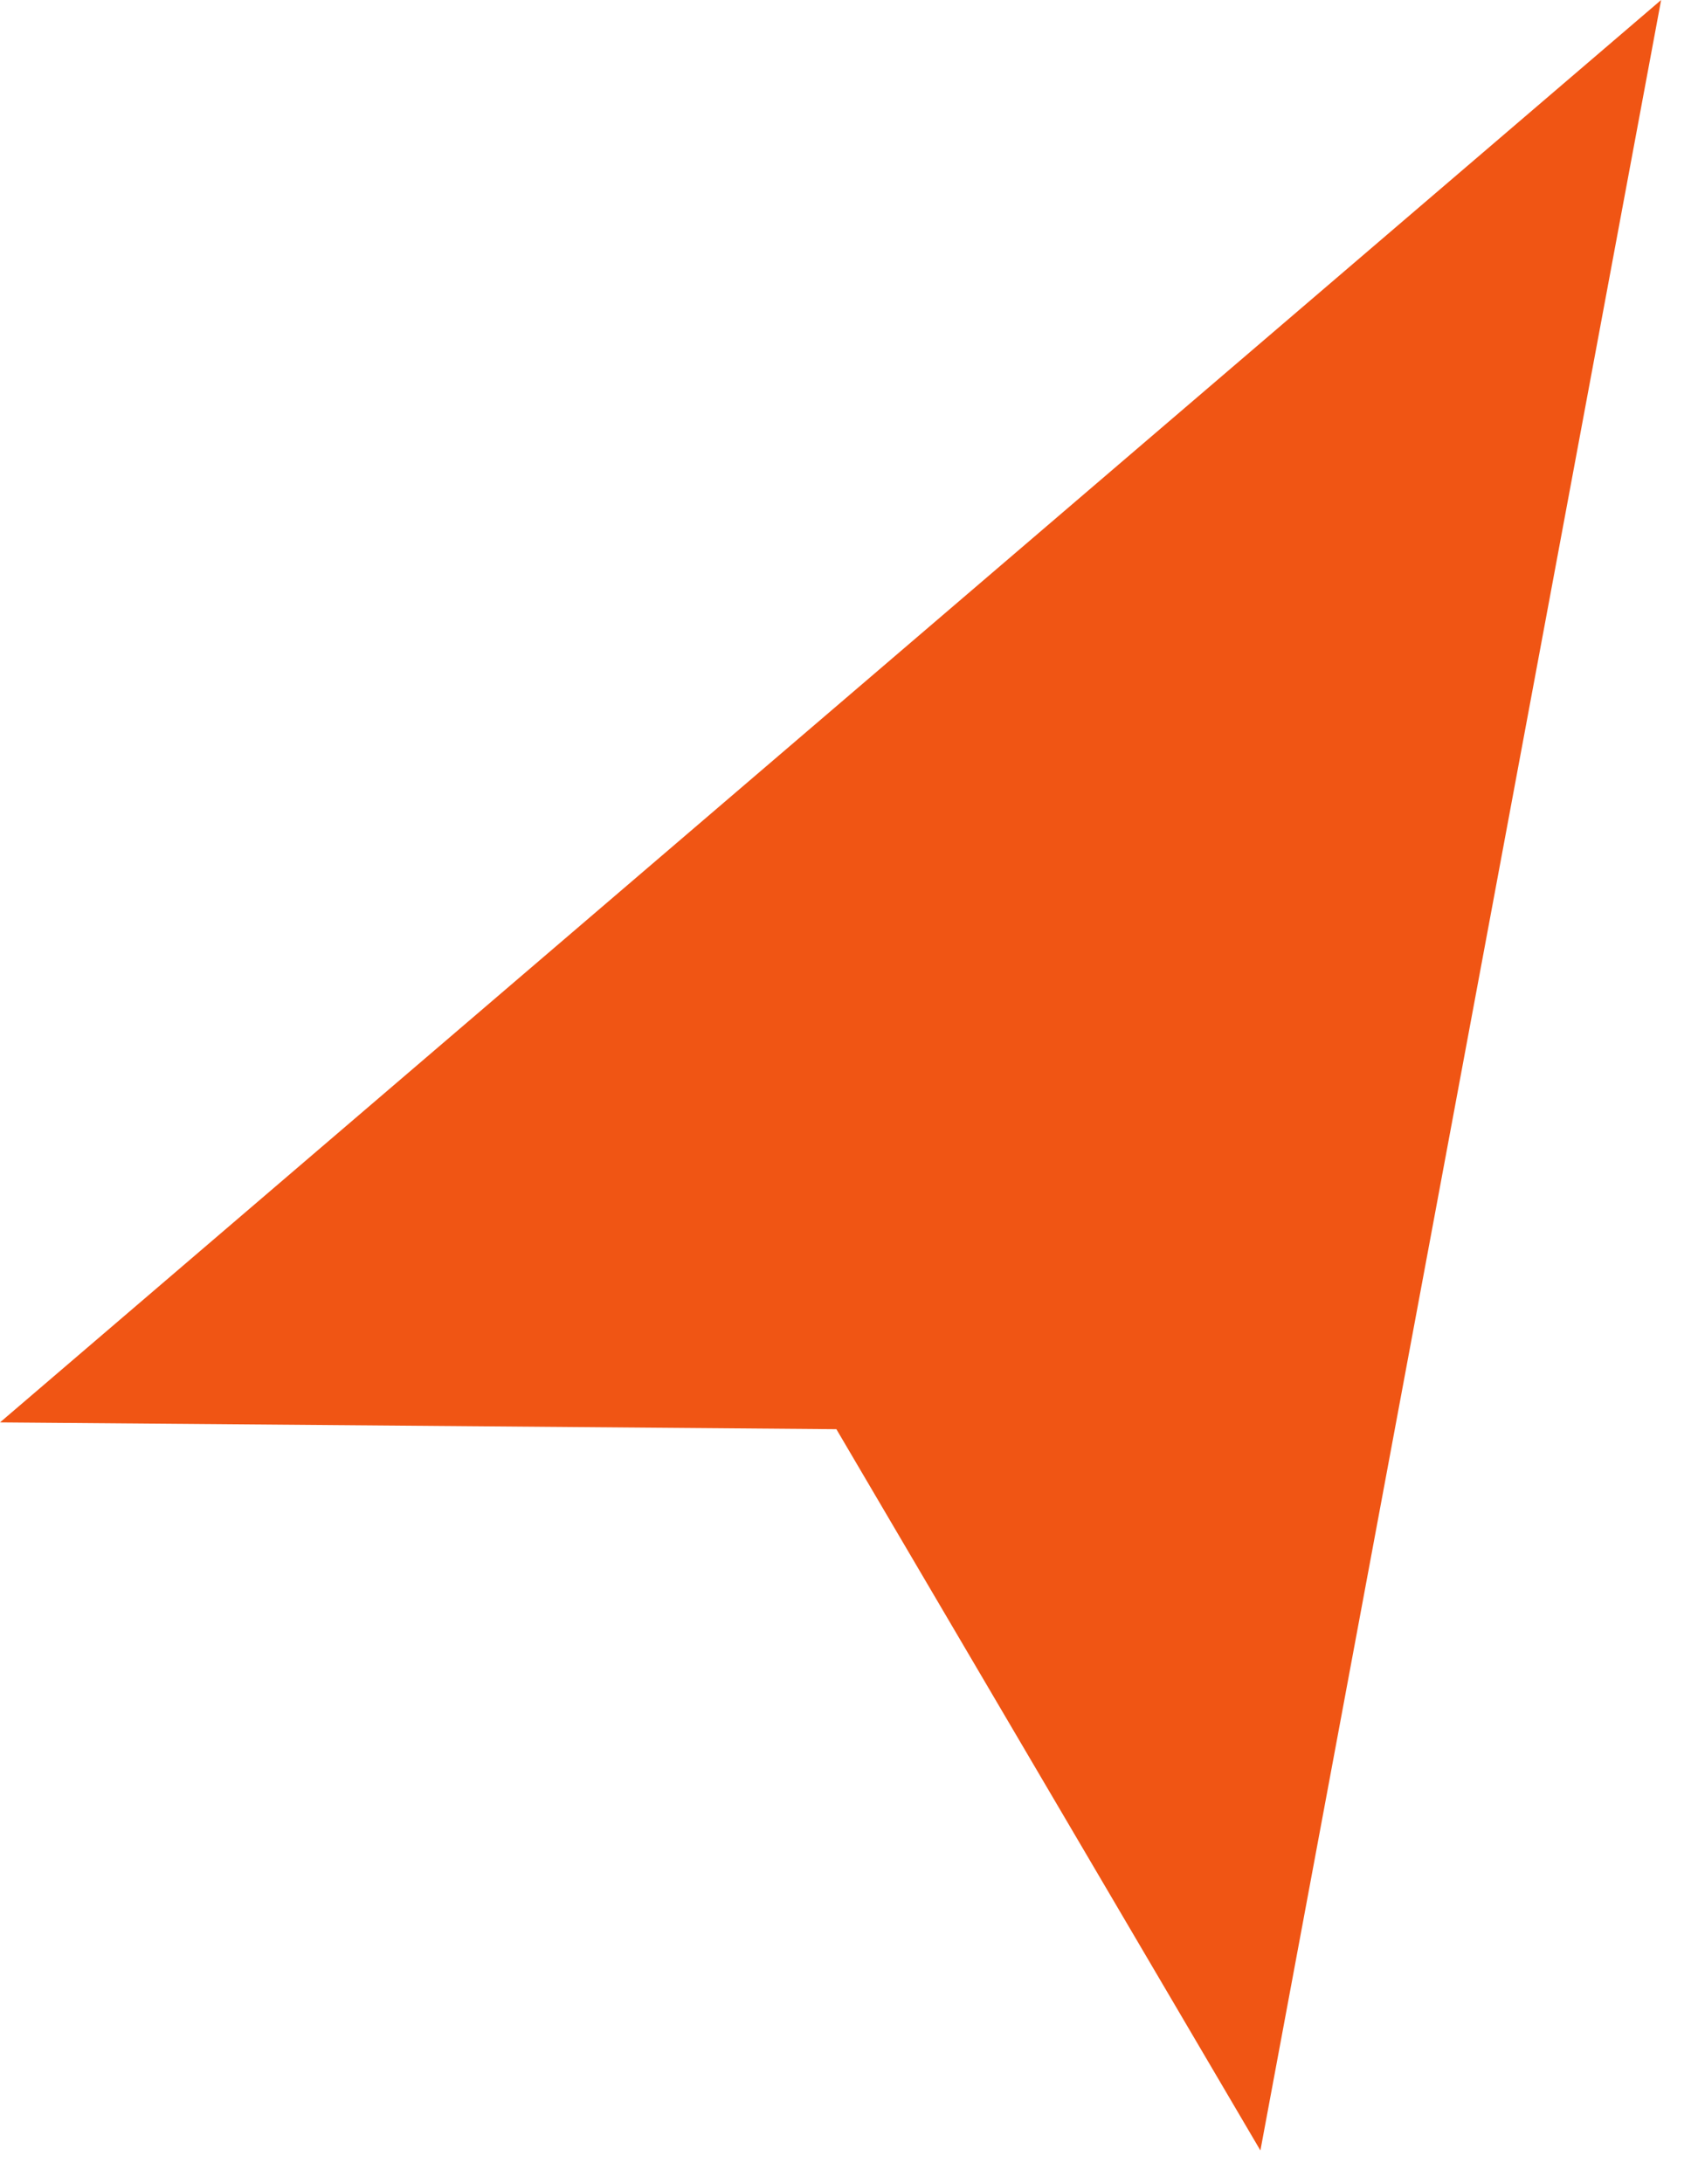 <svg xmlns="http://www.w3.org/2000/svg" width="14" height="18" viewBox="0 0 14 18">
    <path fill="#f05514" fill-opacity=".996" fill-rule="evenodd" d="M13.696 0l-3.304 17.722-3.496-5.944L0 11.722z"/>
</svg>
